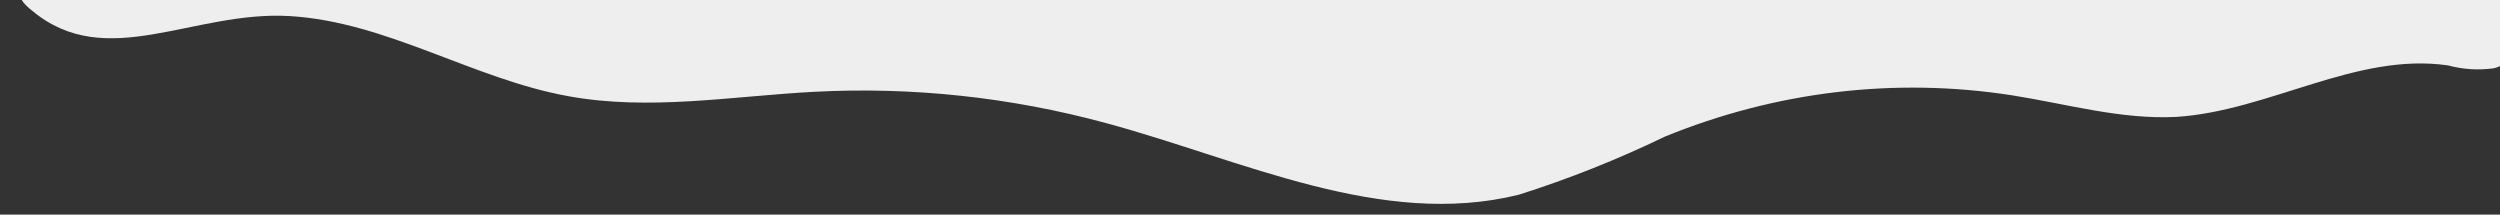 <svg width="233" height="20" viewBox="0 0 233 20" fill="none" xmlns="http://www.w3.org/2000/svg">
<rect x="0" y="0" width="233" height="20" fill="#333333" stroke="none"/>
<g clip-path="url(#clip0_0_422)">
<path d="M234.911 -0.597L2.546 -0.597C1 -0.5 3 1 3 1C9.893 6.754 17.999 0.956 27.025 1.5C36.051 2.044 44.116 7.367 52.946 8.96C60.512 10.351 68.221 8.96 75.876 8.556C85.032 8.075 94.202 9.059 103.115 11.48C115.844 14.927 128.751 21.298 141.534 18.153C146.179 16.684 150.735 14.872 155.171 12.73C165.516 8.512 176.608 7.19 187.501 8.879C192.611 9.685 197.685 11.157 202.83 10.895C211.429 10.351 219.636 4.847 228.164 6.097C229.568 6.474 231.022 6.563 232.454 6.359C233.861 5.996 235.196 4.504 234.893 2.911C234.59 1.319 235.196 -2.19 234.911 -0.597Z" fill="#EEEEEE"/>
</g>
<defs>
<clipPath id="clip0_0_422">
<rect width="235" height="20" fill="white" transform="translate(235 20) rotate(180)"/>
</clipPath>
</defs>
</svg>
